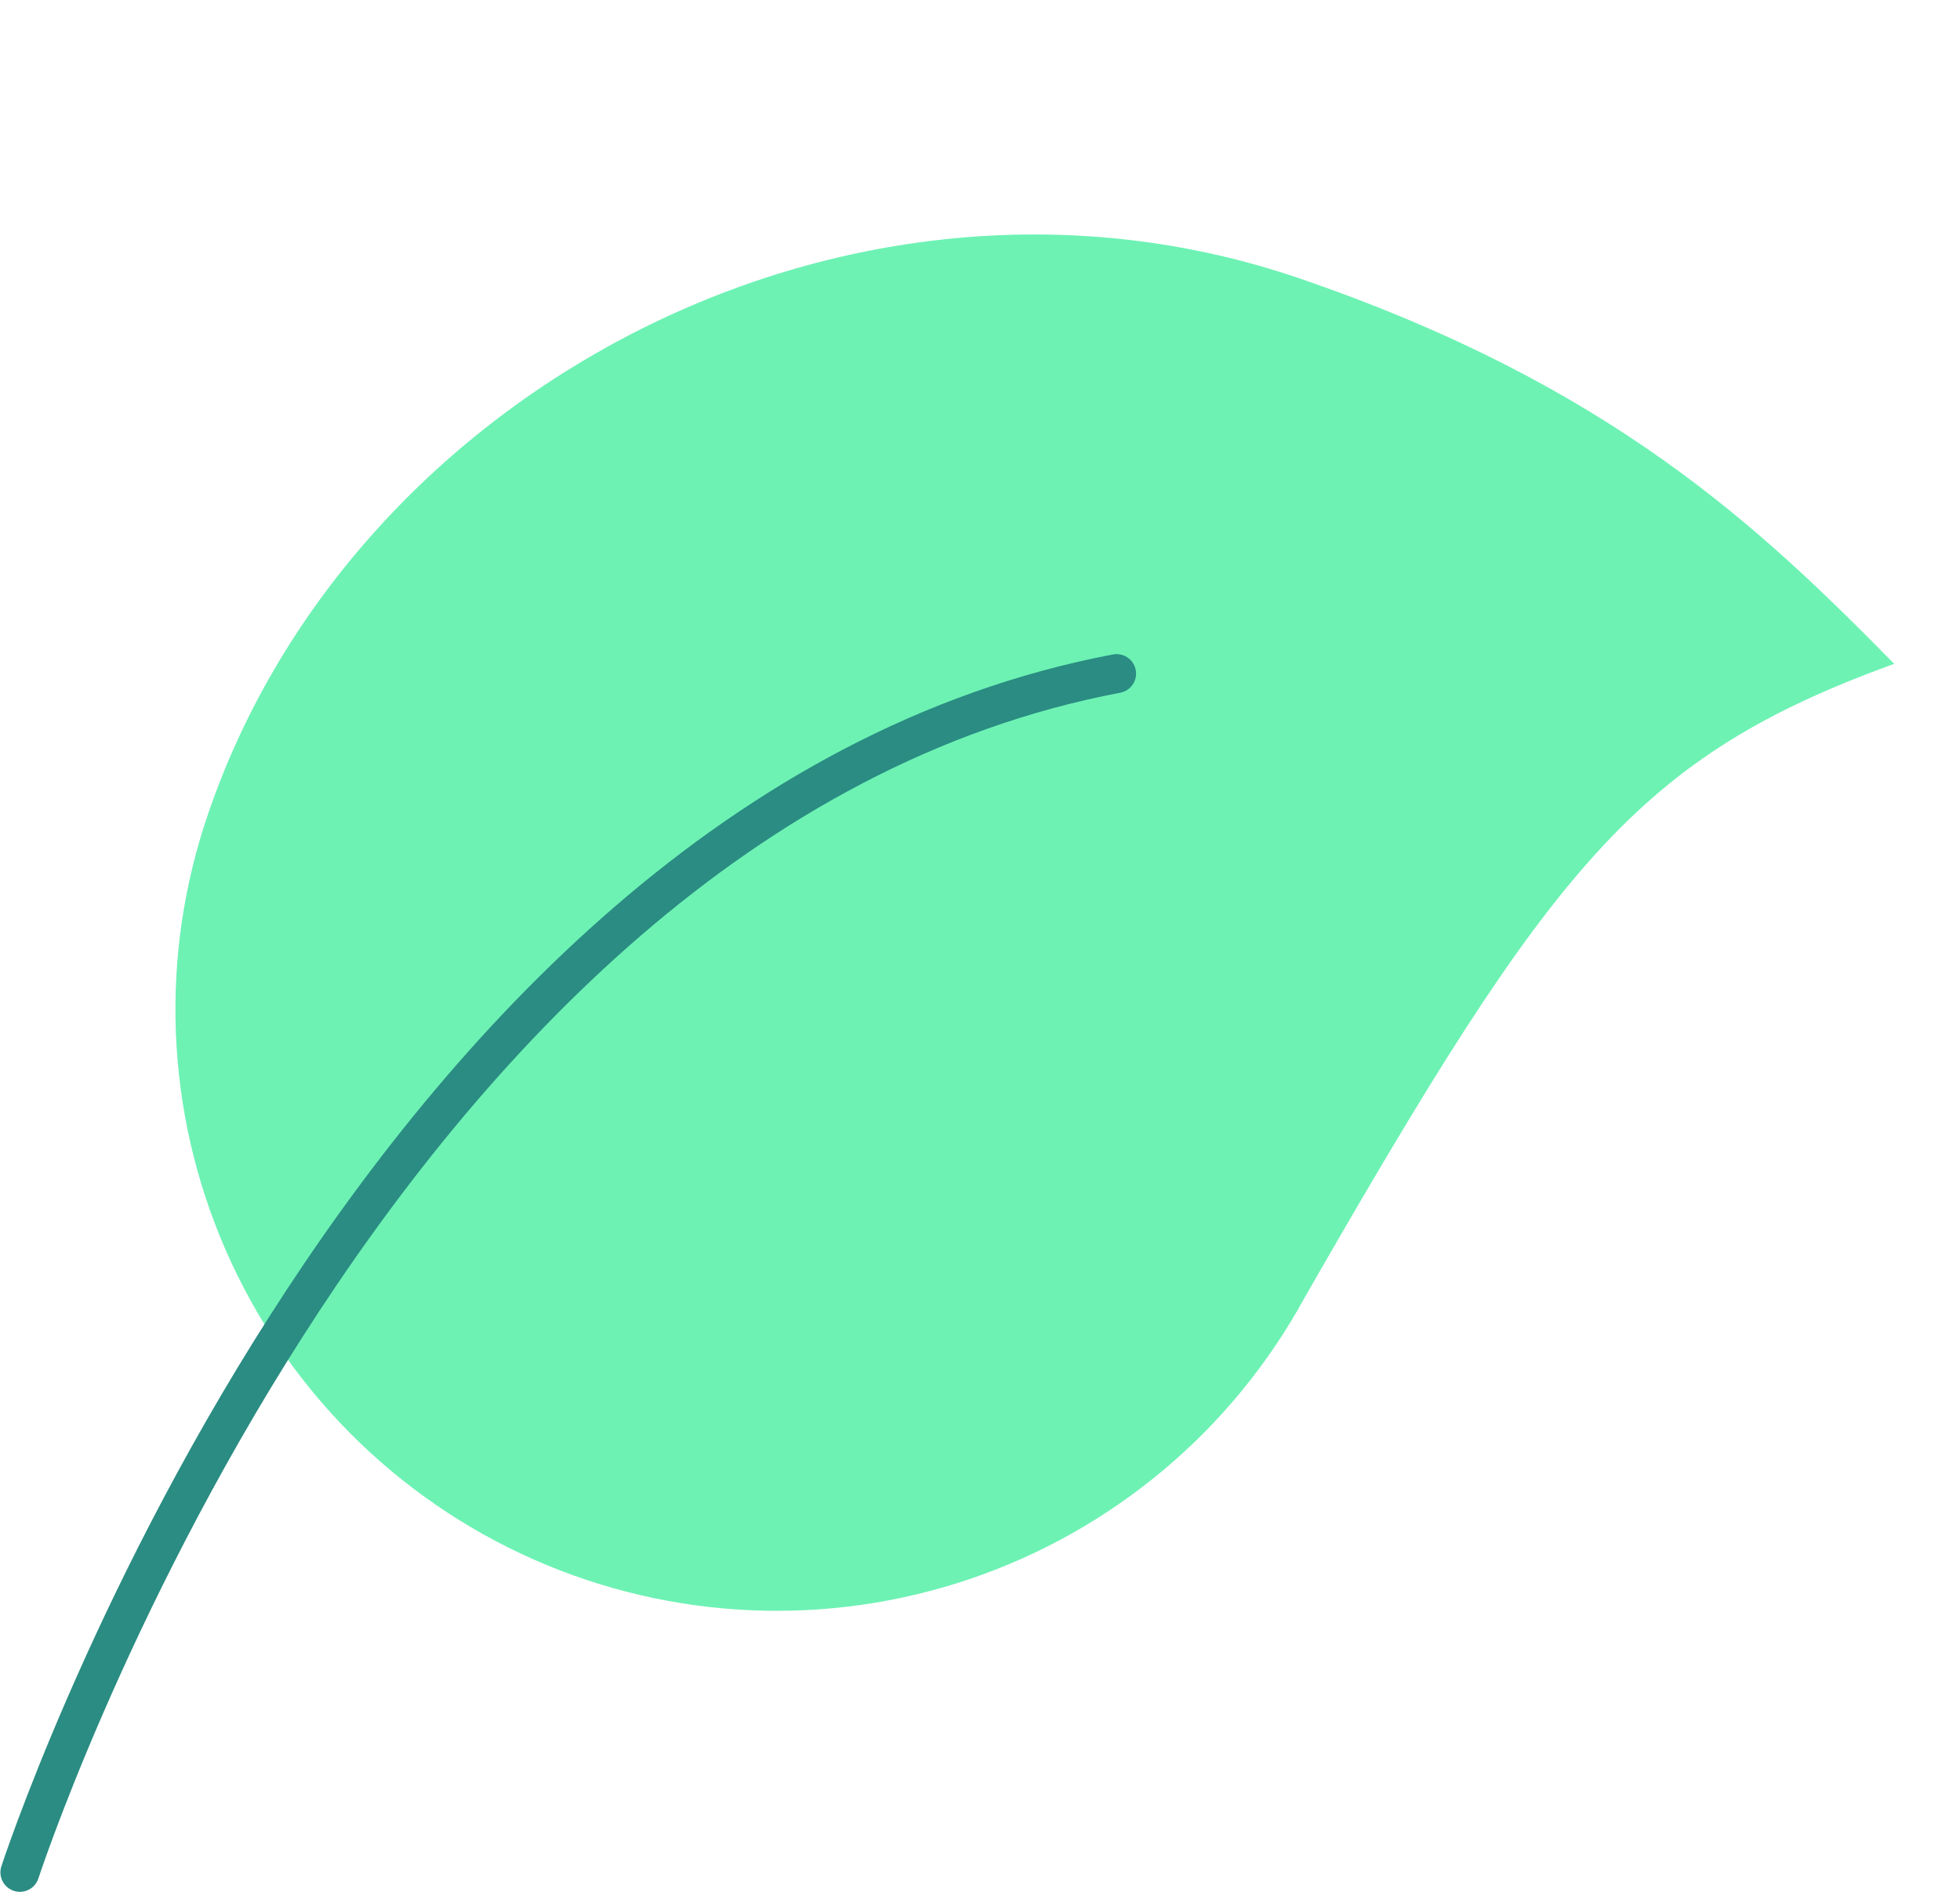 <svg width="151" height="146" viewBox="0 0 151 146" fill="none" xmlns="http://www.w3.org/2000/svg">
<path d="M16.062 62.613C12.262 73.596 12.728 85.607 17.369 96.262C22.009 106.917 30.485 115.44 41.114 120.138C51.744 124.837 63.752 125.369 74.755 121.629C85.759 117.889 94.955 110.15 100.52 99.947C119.636 66.617 126.11 58.341 145.929 51.139C135.551 40.587 124.047 29.648 100.129 21.453C65.691 9.654 27.261 29.929 16.062 62.613Z" fill="#6DF2B4"/>
<path d="M86.023 51.892C28.058 62.886 1.532 144.242 1.532 144.242" stroke="#2A8C82" stroke-width="3" stroke-linecap="round" stroke-linejoin="round"/>
</svg>
